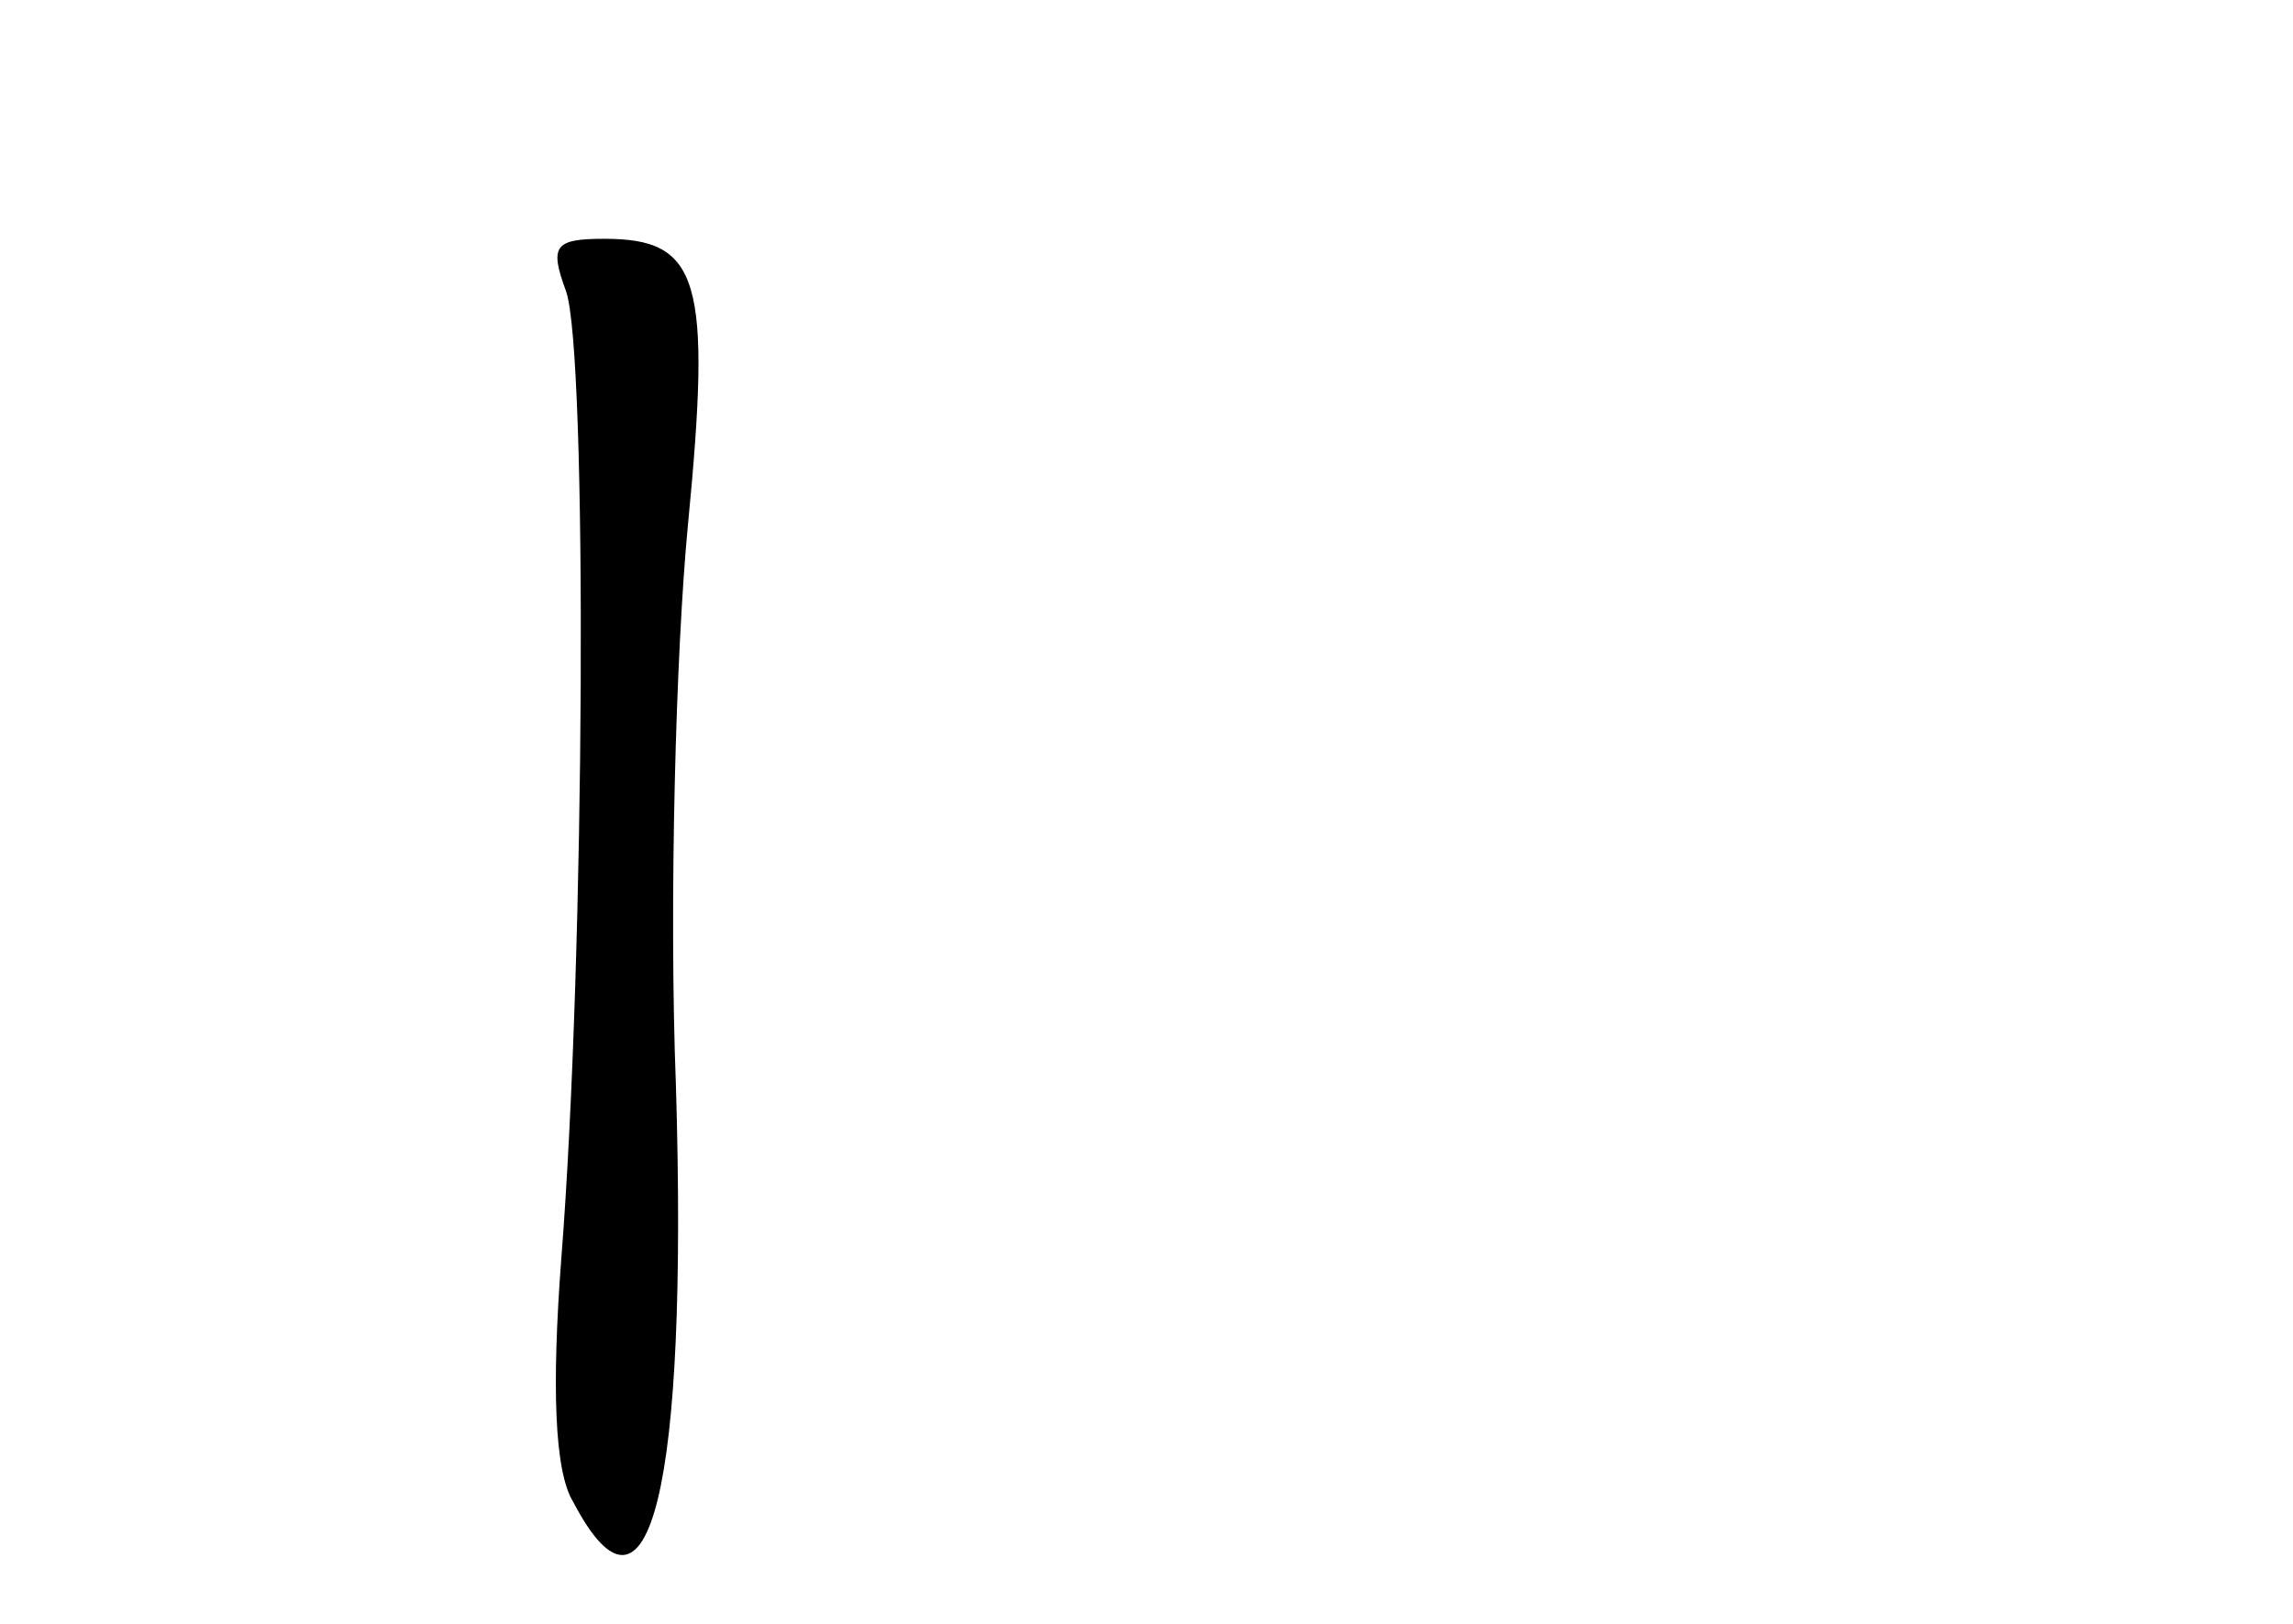 <?xml version="1.0" standalone="no"?>
<!DOCTYPE svg PUBLIC "-//W3C//DTD SVG 20010904//EN"
 "http://www.w3.org/TR/2001/REC-SVG-20010904/DTD/svg10.dtd">
<svg version="1.0" xmlns="http://www.w3.org/2000/svg"
 width="96pt" height="68pt" viewBox="0 0 96 68"
 preserveAspectRatio="xMidYMid meet">
<g transform="translate(0,68) scale(0.1,-0.1)"
fill="#000000" stroke="none">
<path d="M237 558 c9 -26 8 -278 -2 -405 -4 -53 -3 -89 5 -102 32 -61 48 6 43
174 -3 77 0 183 5 235 10 103 5 120 -35 120 -21 0 -23 -3 -16 -22z"/>
</g>
</svg>
